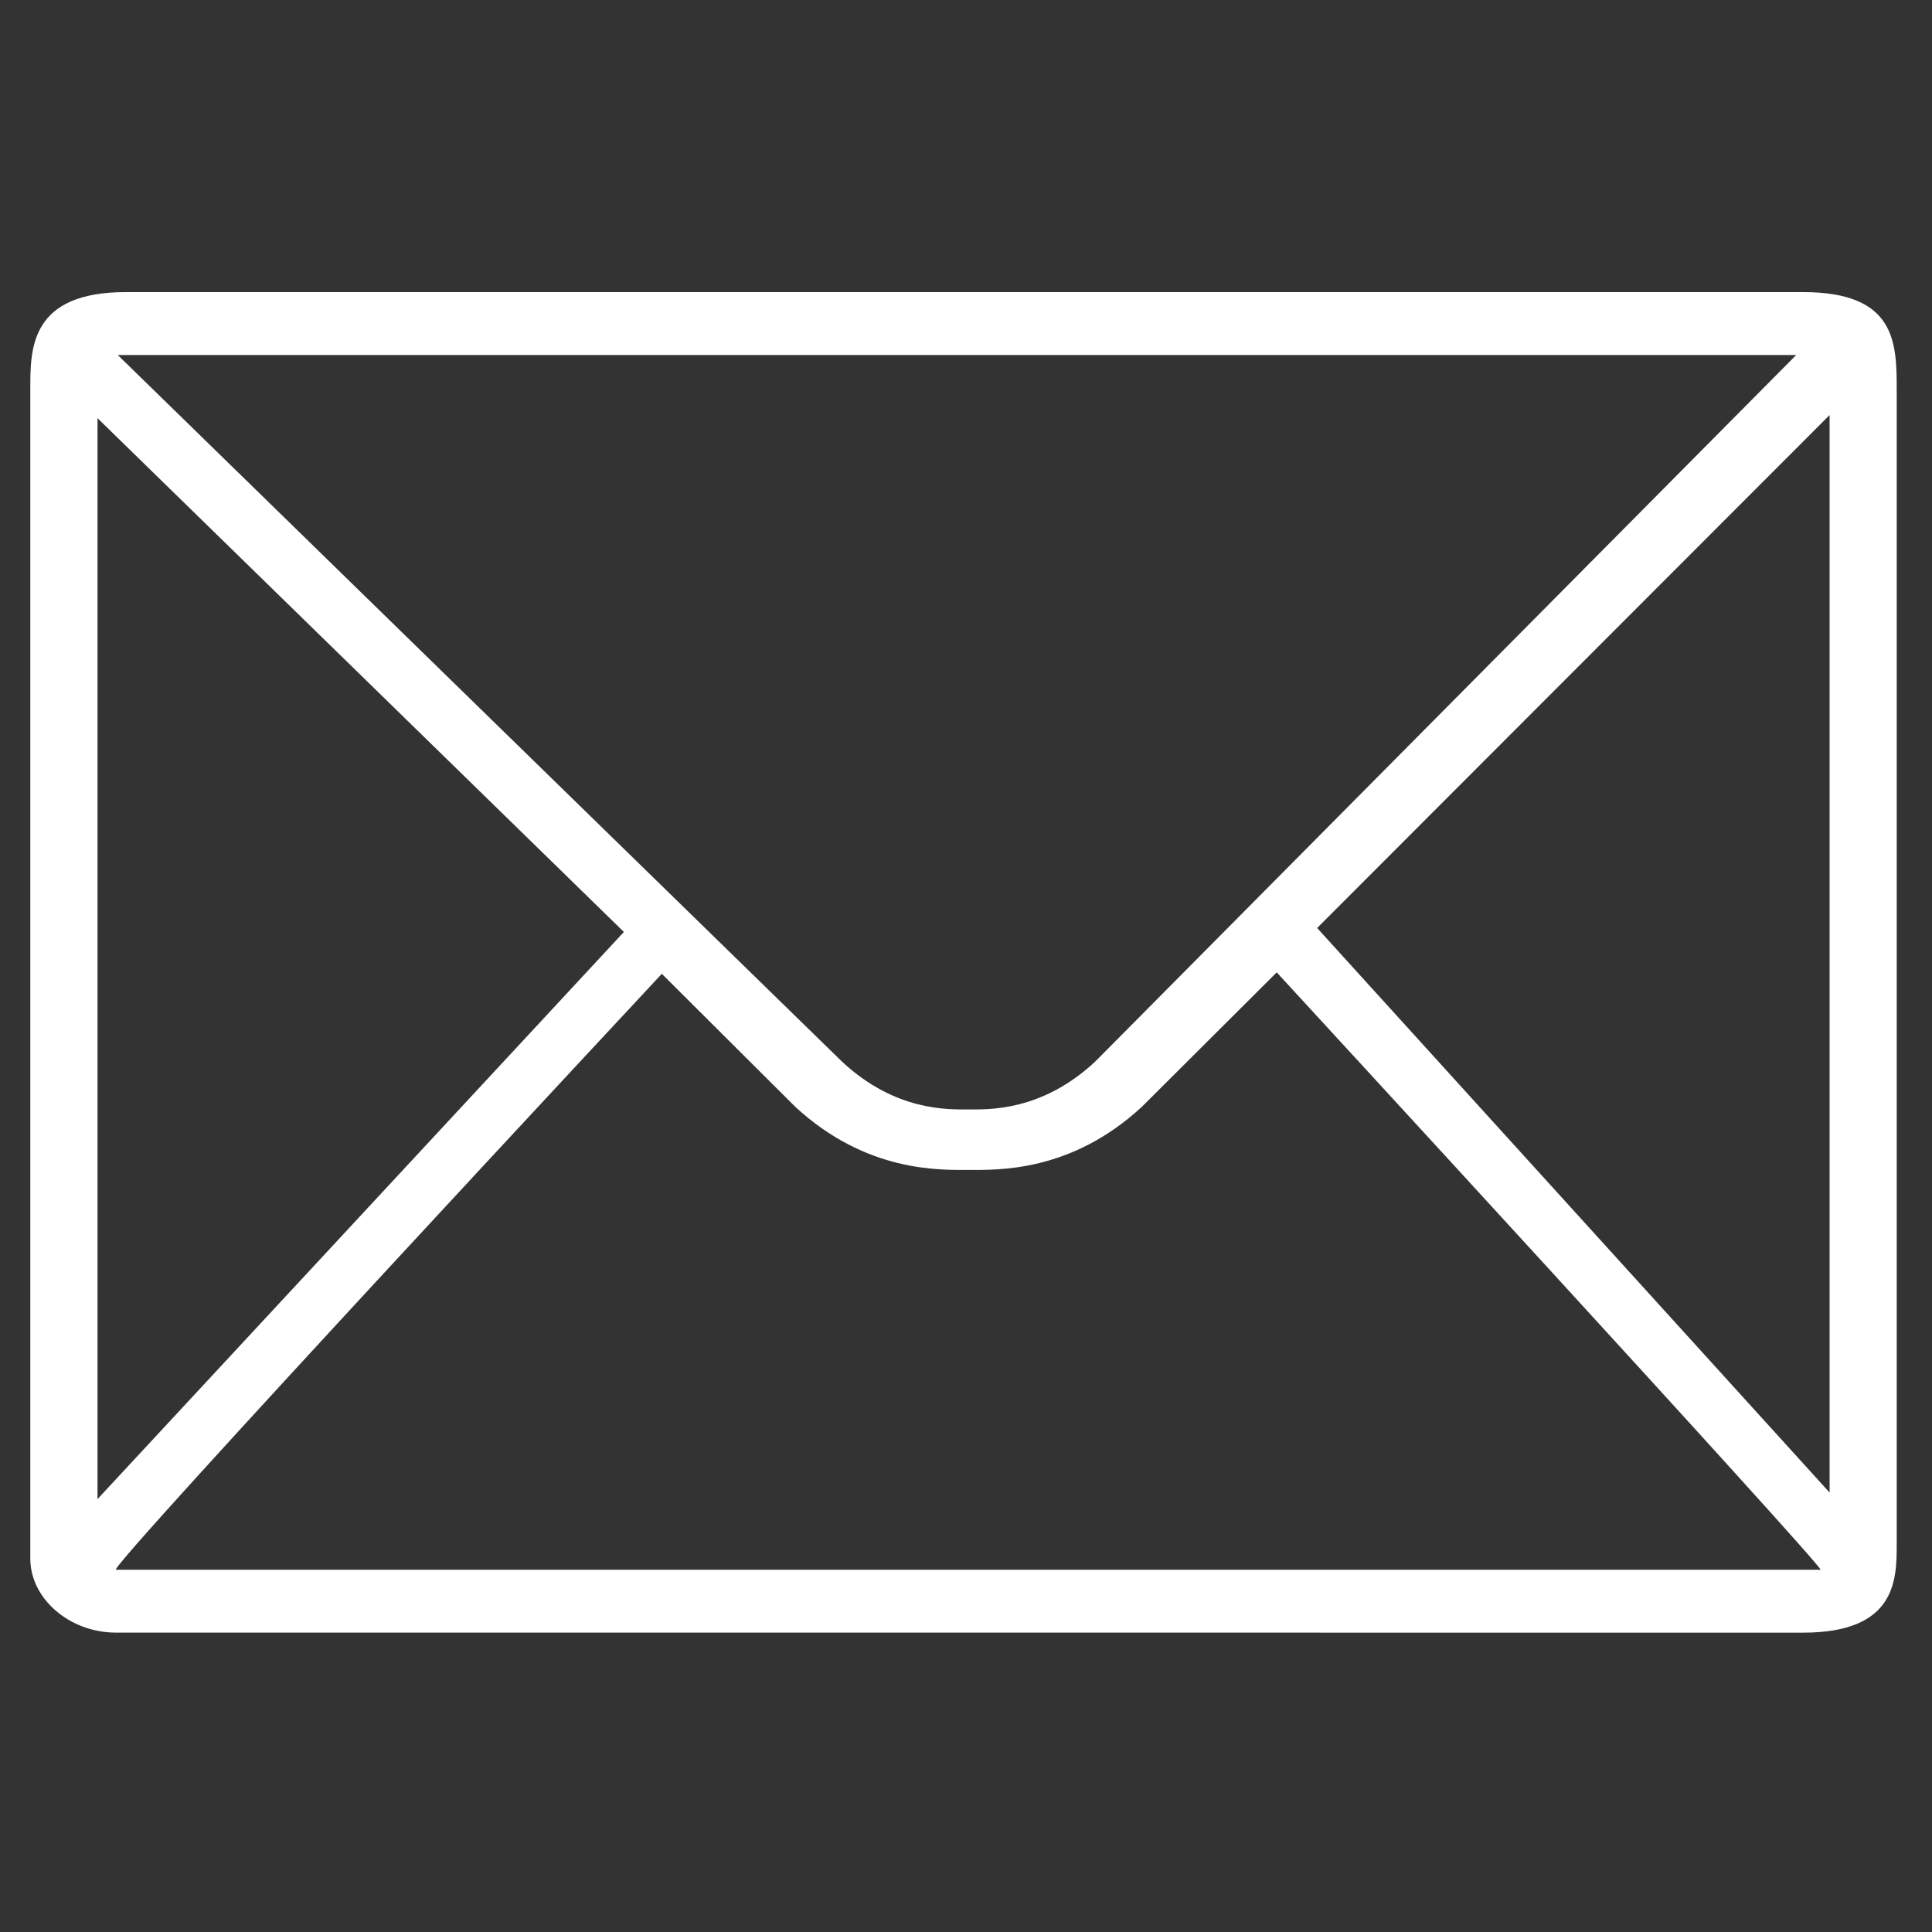 <?xml version="1.0" standalone="no"?><!DOCTYPE svg PUBLIC "-//W3C//DTD SVG 1.1//EN" "http://www.w3.org/Graphics/SVG/1.1/DTD/svg11.dtd"><svg t="1504615375050" class="icon" style="" viewBox="0 0 1024 1024" version="1.1" xmlns="http://www.w3.org/2000/svg" p-id="3111" xmlns:xlink="http://www.w3.org/1999/xlink" width="200" height="200"><rect x="0" y="0" width="1024" height="1024" fill="#333333" stroke="none"/><defs><style type="text/css"></style></defs><path d="M66.741 154.818c-50.68 0-50.68 29.836-50.68 51.114v620.142c0 21.279 20.81 39.241 45.405 39.241l894.204 0.027c49.627 0 49.627-28.299 49.627-47.157v-610.932c0-25.275 0-52.434-49.627-52.434h-888.926zM61.464 831.993c-5.257 0 289.316-315.86 289.316-315.86l70.697 70.462c37.777 34.955 76.835 33.479 91.896 33.479s54.092 1.502 91.87-33.479l71.445-71.221c0 0 291.402 316.618 288.216 316.618h-903.436zM969.723 791.085l-271.609-299.232 271.609-271.86v571.091zM51.687 794.557v-572.916l278.987 272.316-278.987 300.6zM952.574 187.612l-372.334 375.285c-28.353 26.227-56.188 25.129-66.866 25.129s-38.539 1.125-66.866-25.129l-384.267-374.906c0 0-6.034 0.178-0.777 0.178h894.205c3.186-0.001-3.096-0.556-3.096-0.556z" p-id="3112" fill="white"></path></svg>

